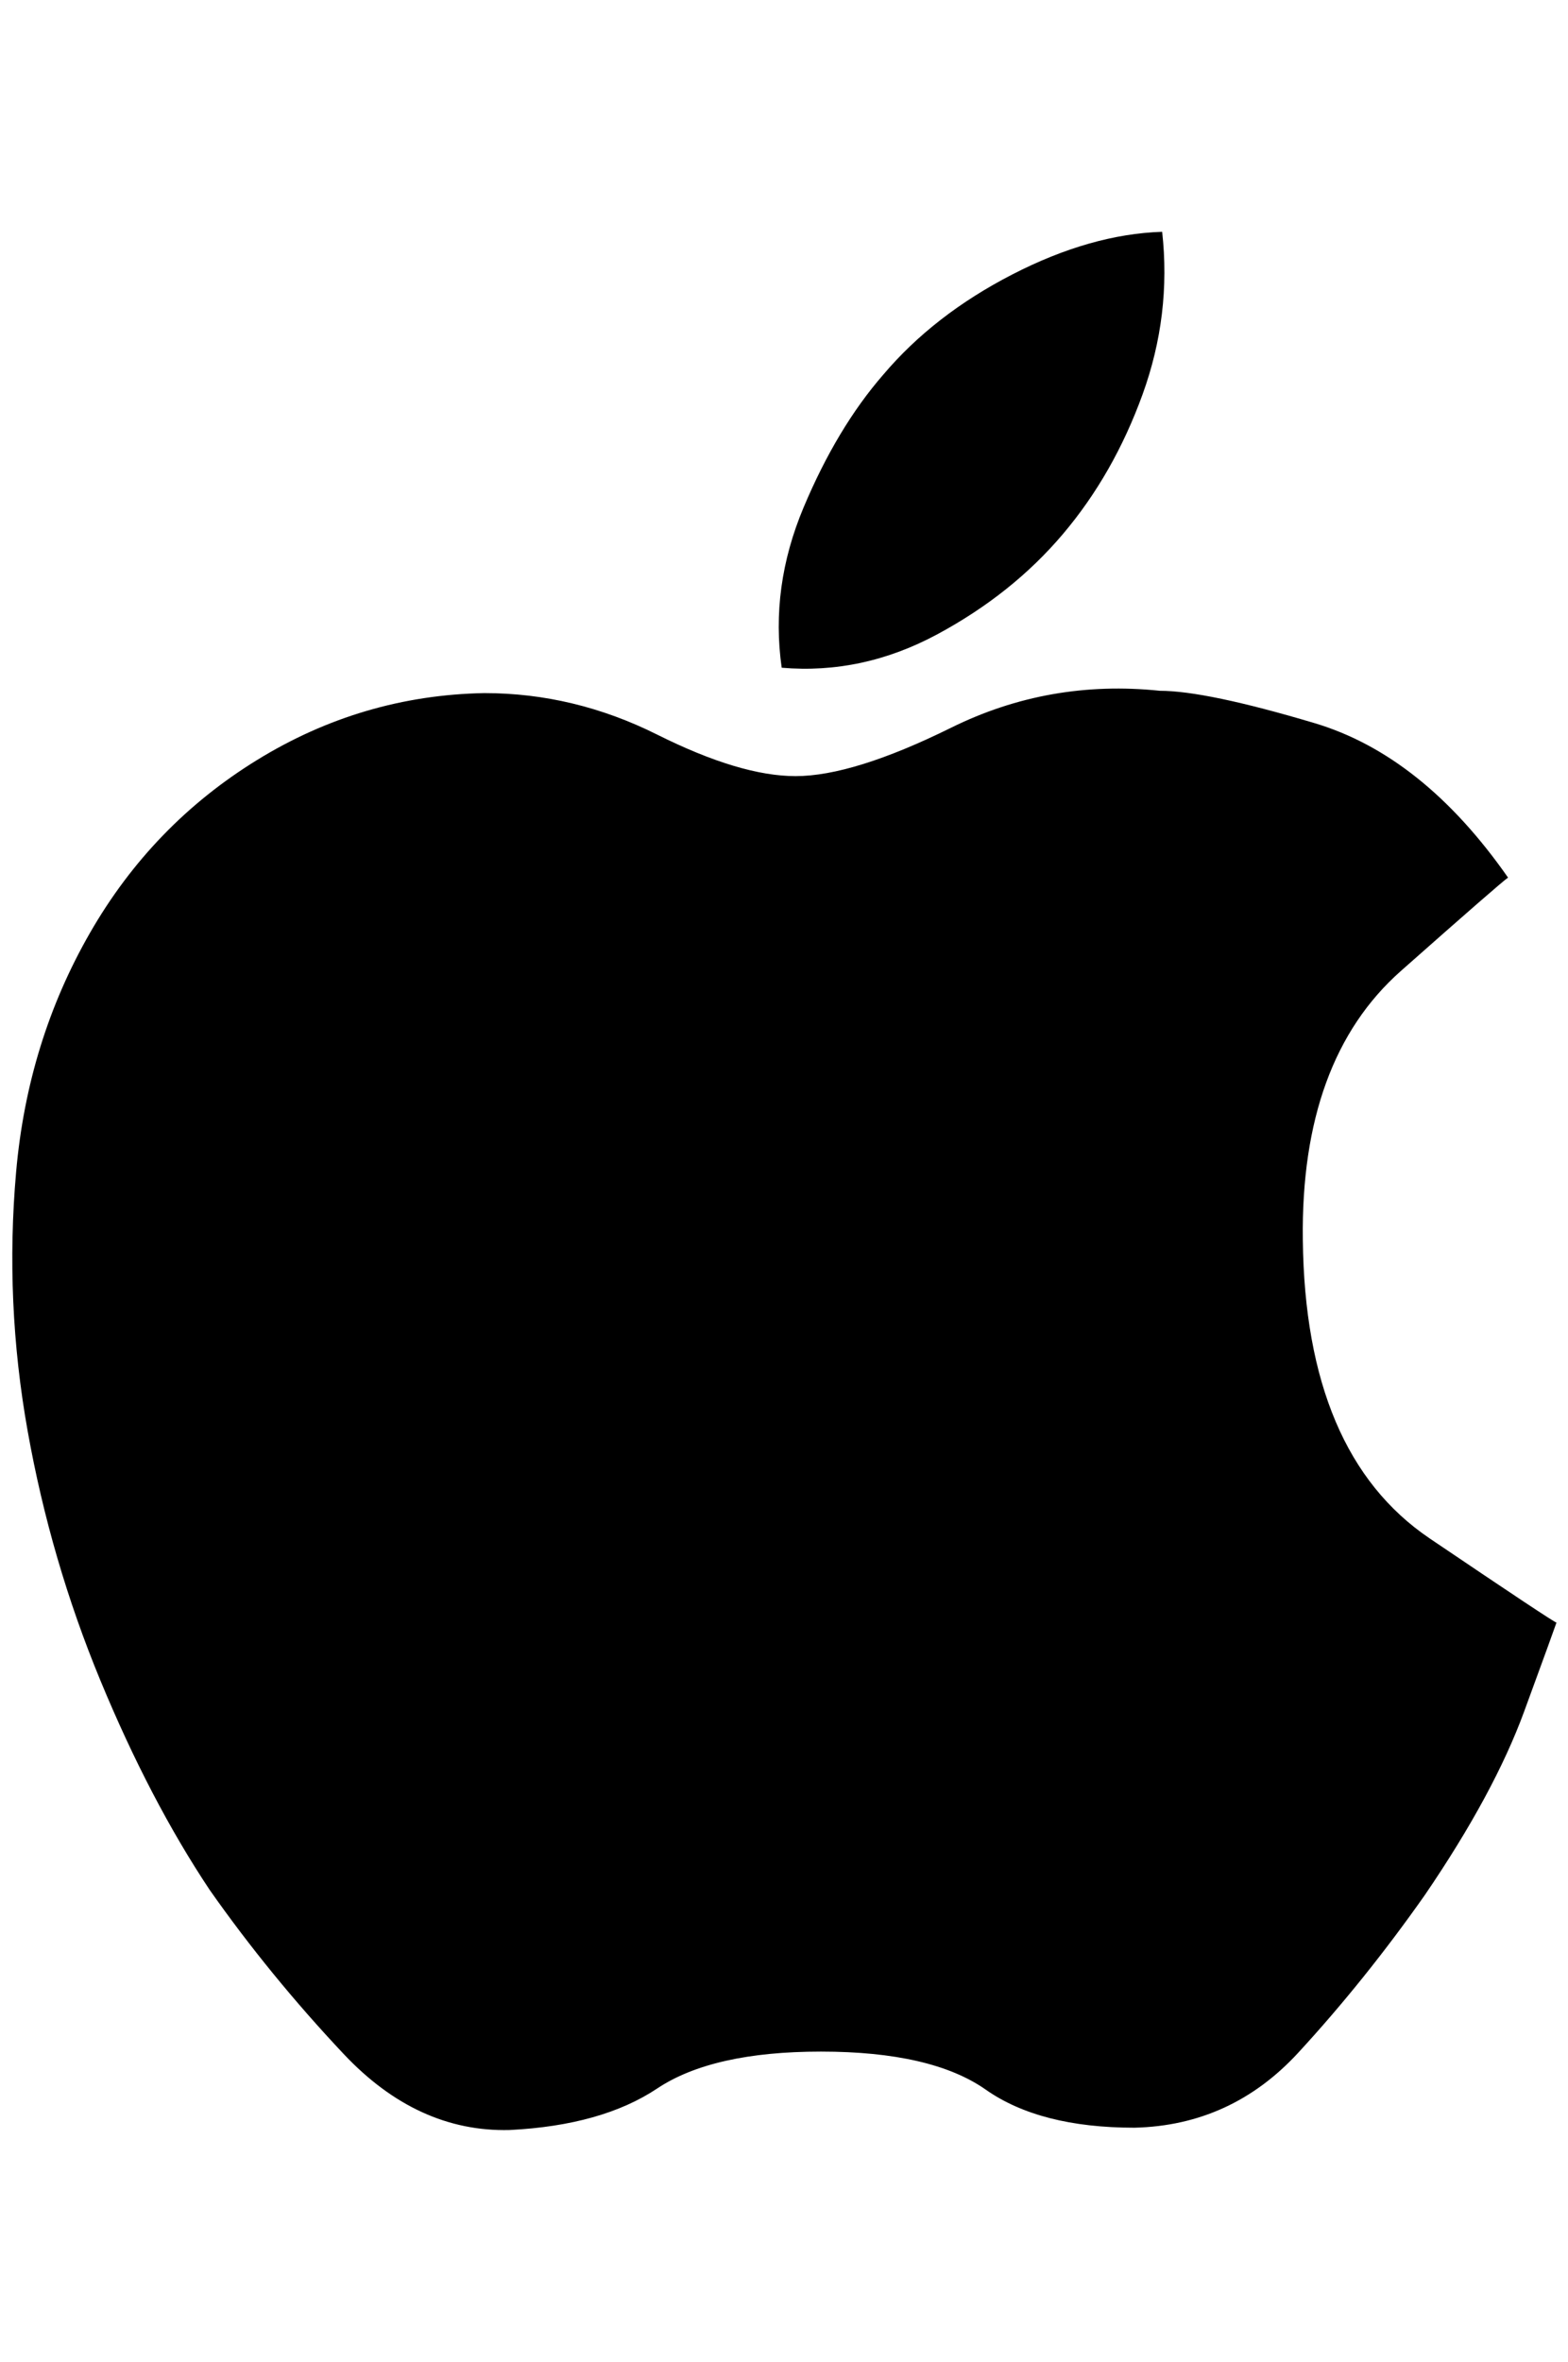 <?xml version="1.0" standalone="no"?>
<!DOCTYPE svg PUBLIC "-//W3C//DTD SVG 1.1//EN" "http://www.w3.org/Graphics/SVG/1.1/DTD/svg11.dtd" >
<svg xmlns="http://www.w3.org/2000/svg" xmlns:xlink="http://www.w3.org/1999/xlink" version="1.1" viewBox="-11 0 1360 2048">
   <path fill="currentColor"
d="M1119 1075q-2 -156 85 -233t93 -81q-74 -106 -168 -134t-134 -28q-96 -10 -181 32t-135 42q-48 0 -120 -36t-150 -36q-106 2 -197 58t-145 150t-64 207t10 225t63 216t95 182q52 74 116 142t144 66q80 -4 128 -36t142 -32q96 0 143 33t129 33q84 -2 142 -65t110 -137
q60 -88 86 -159t28 -77q-2 0 -110 -73t-110 -259zM911 463q44 -52 69 -121t17 -141q-62 2 -130 37t-112 87q-40 46 -69 115t-19 139q70 6 135 -29t109 -87z" />
</svg>
